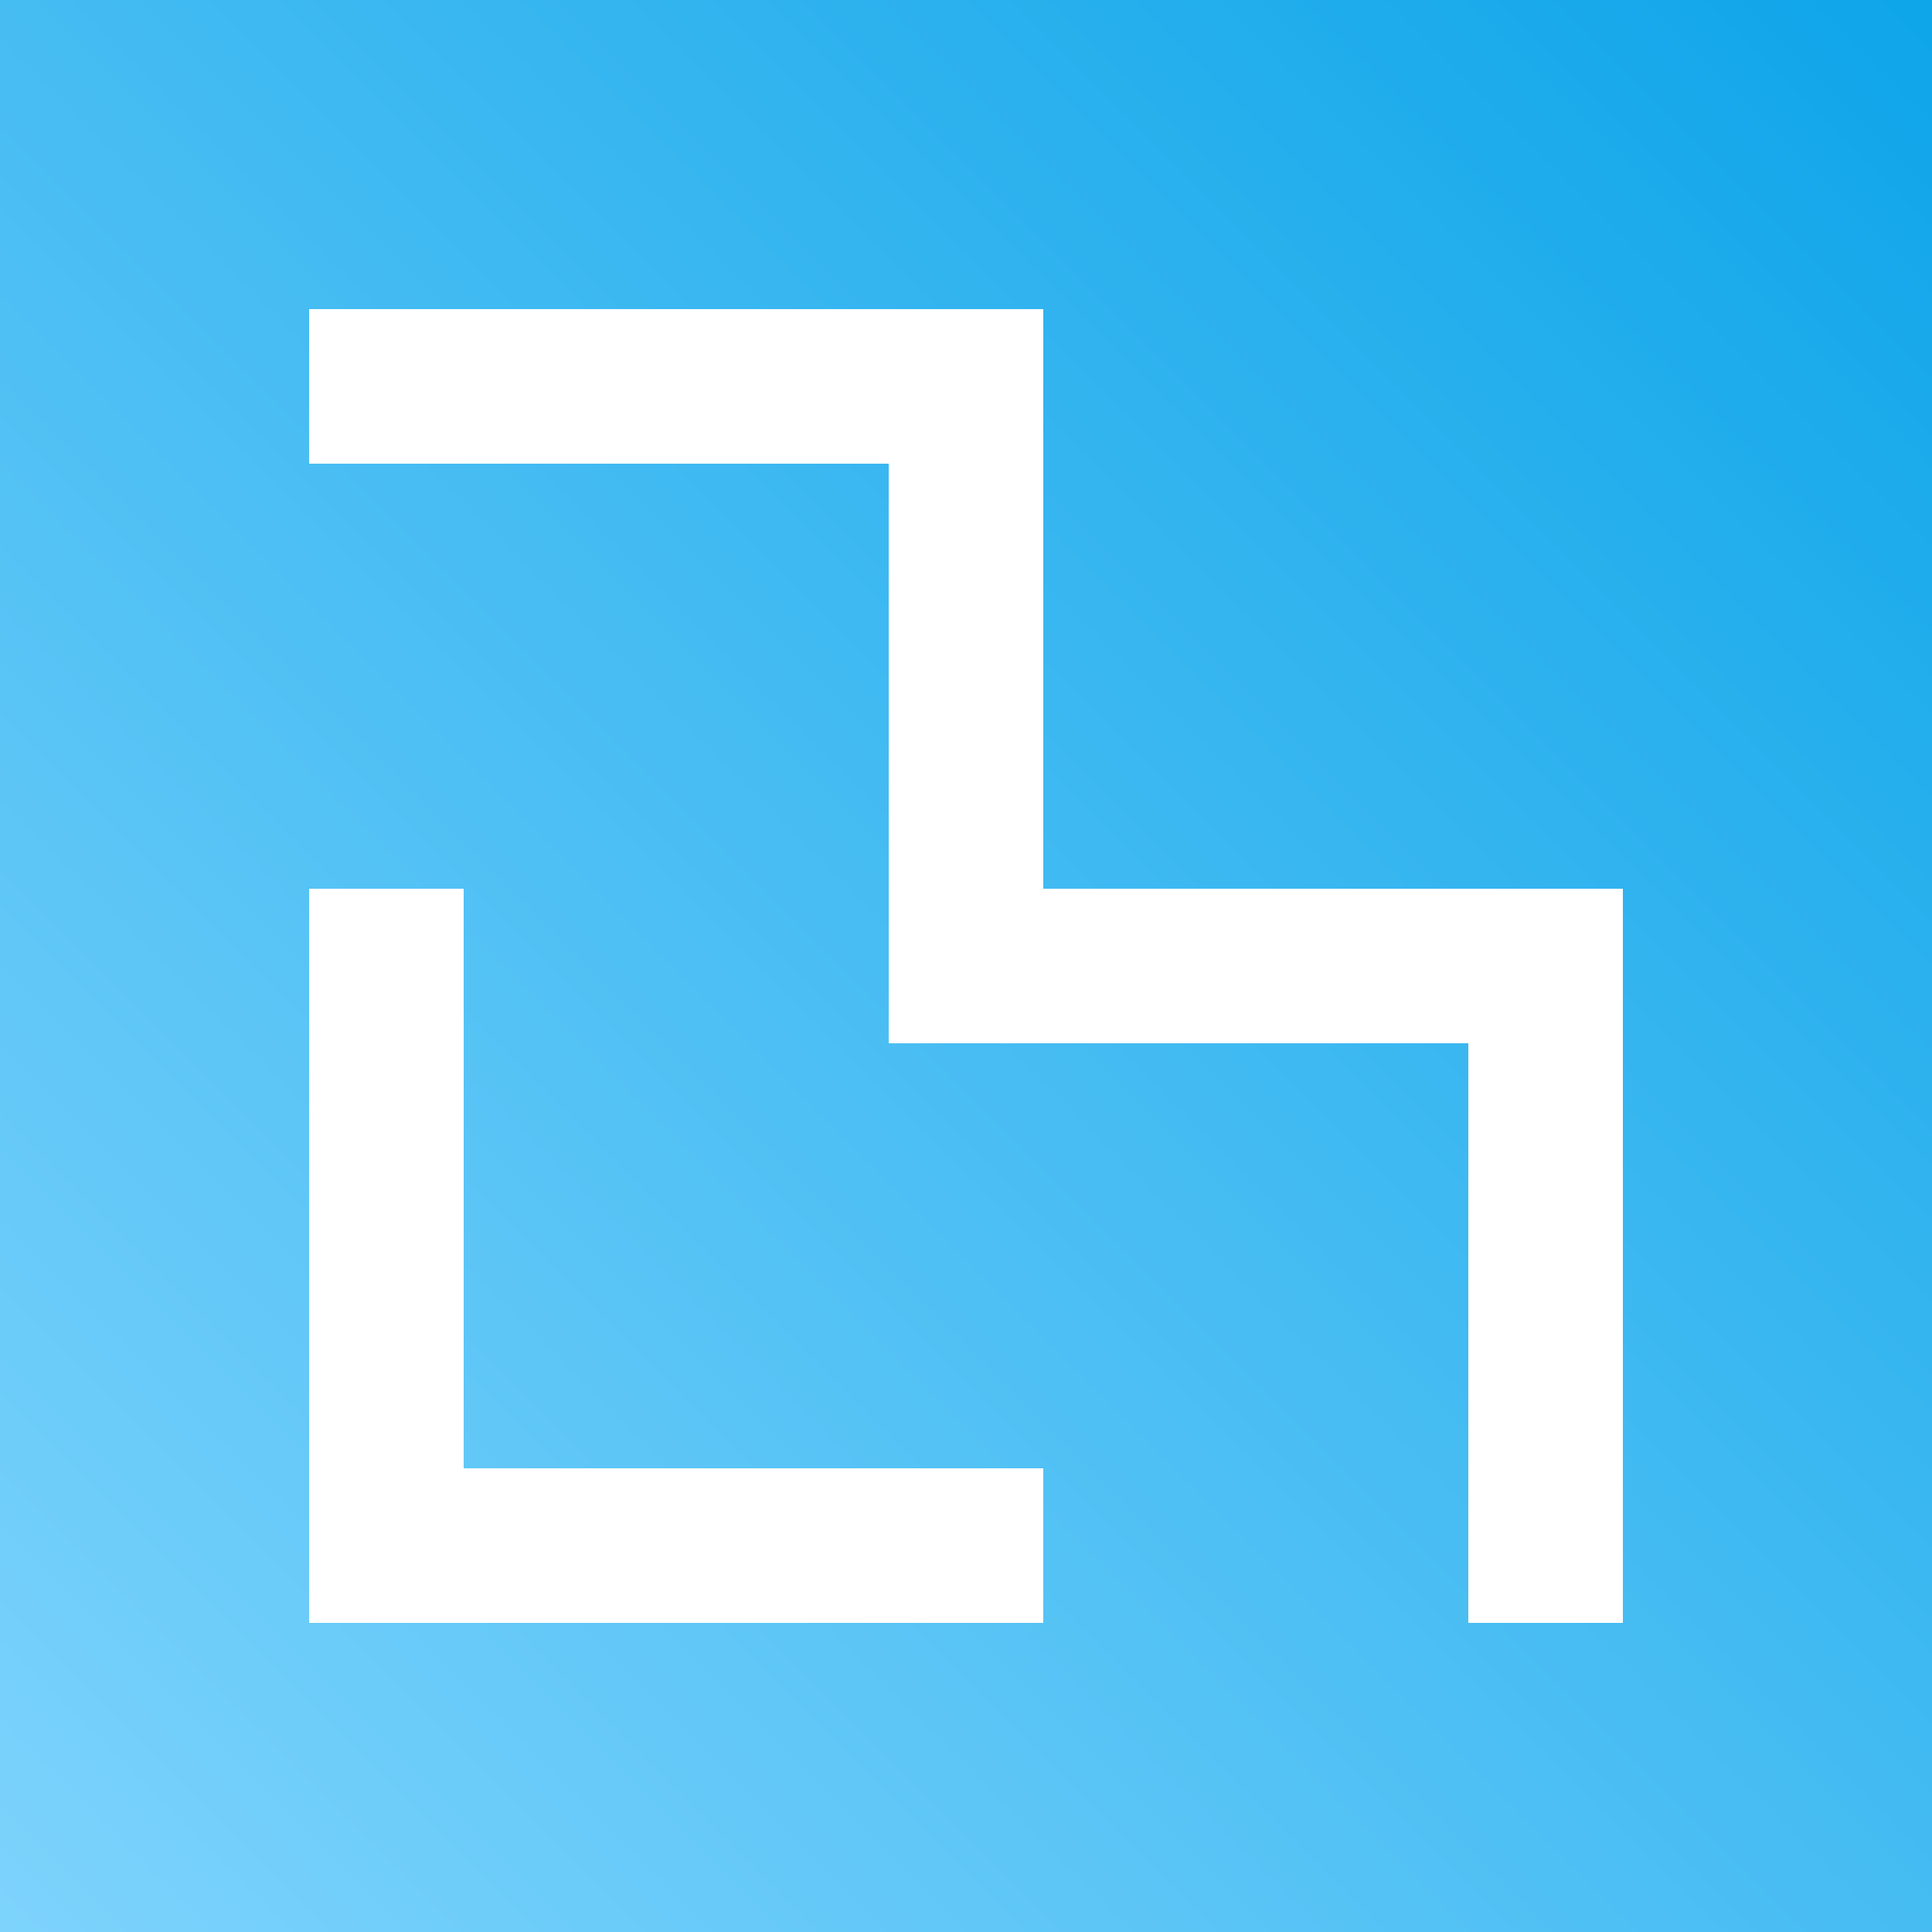 <svg xmlns="http://www.w3.org/2000/svg" xmlns:xlink="http://www.w3.org/1999/xlink" viewBox="0 0 500 500"><rect x="0" y="0" width="500" height="500" fill="#333333" stroke="none"/><defs><linearGradient id="a" y1="-2633.511" x2="500" y2="-2133.511" gradientTransform="matrix(1, 0, 0, -1, 0, -2133.511)" gradientUnits="userSpaceOnUse"><stop offset="0" stop-color="#7dd3fc"/><stop offset="1" stop-color="#0ea5e9"/></linearGradient></defs><rect width="500" height="500" style="fill:url(#a)"/><polygon points="420 230 420 420 380 420 380 270 230 270 230 120 80 120 80 80 270 80 270 230 420 230" style="fill:#fff"/><polygon points="270 380 270 420 80 420 80 230 120 230 120 380 270 380" style="fill:#fff"/></svg>